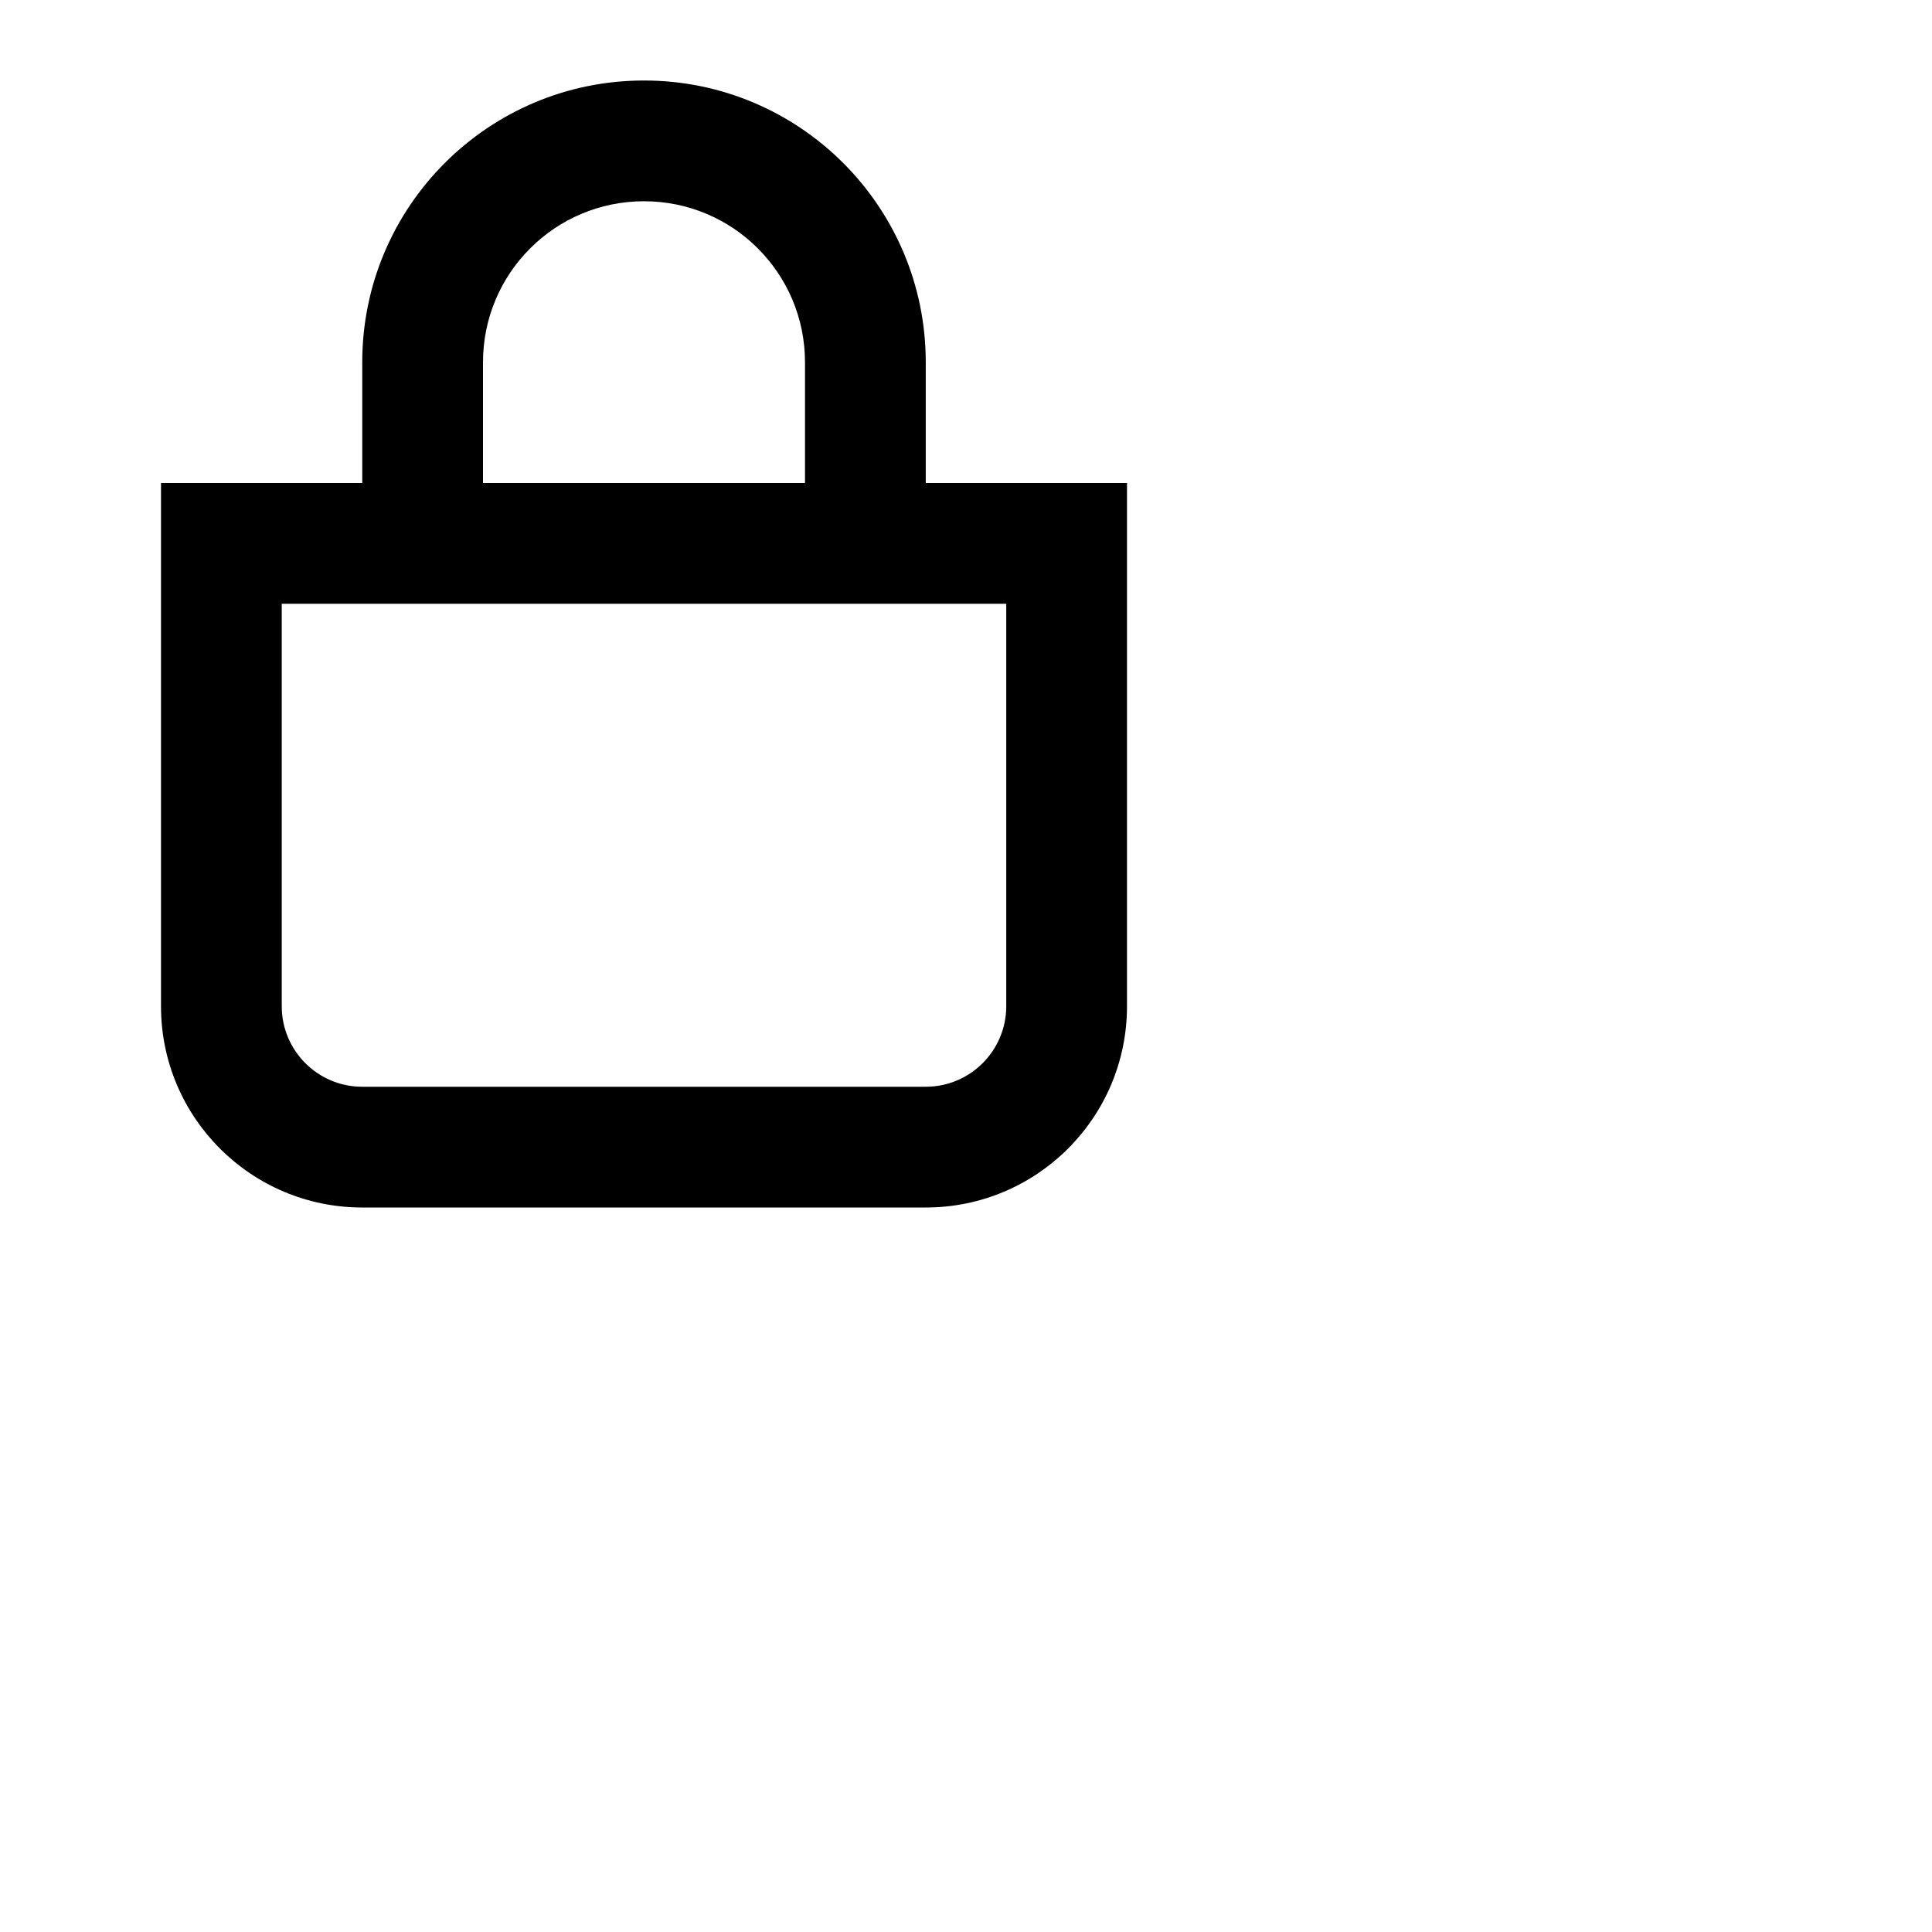<svg xmlns="http://www.w3.org/2000/svg" height="16" stroke-linejoin="round"  viewBox="0 0 24 24" width="16">
  <path fill-rule="evenodd" clip-rule="evenodd" d="M10 4.5V6H6V4.5C6 3.395 6.895 2.5 8 2.5C9.105 2.5 10 3.395 10 4.5ZM4.5 6V4.5C4.5 2.567 6.067 1 8 1C9.933 1 11.5 2.567 11.5 4.5V6H12.5H14V7.5V12.5C14 13.881 12.881 15 11.5 15H4.5C3.119 15 2 13.881 2 12.5V7.5V6H3.5H4.5ZM11.5 7.5H10H6H4.5H3.5V12.5C3.5 13.052 3.948 13.5 4.5 13.5H11.5C12.052 13.5 12.5 13.052 12.5 12.5V7.5H11.5Z" fill="currentColor"></path>
</svg>
